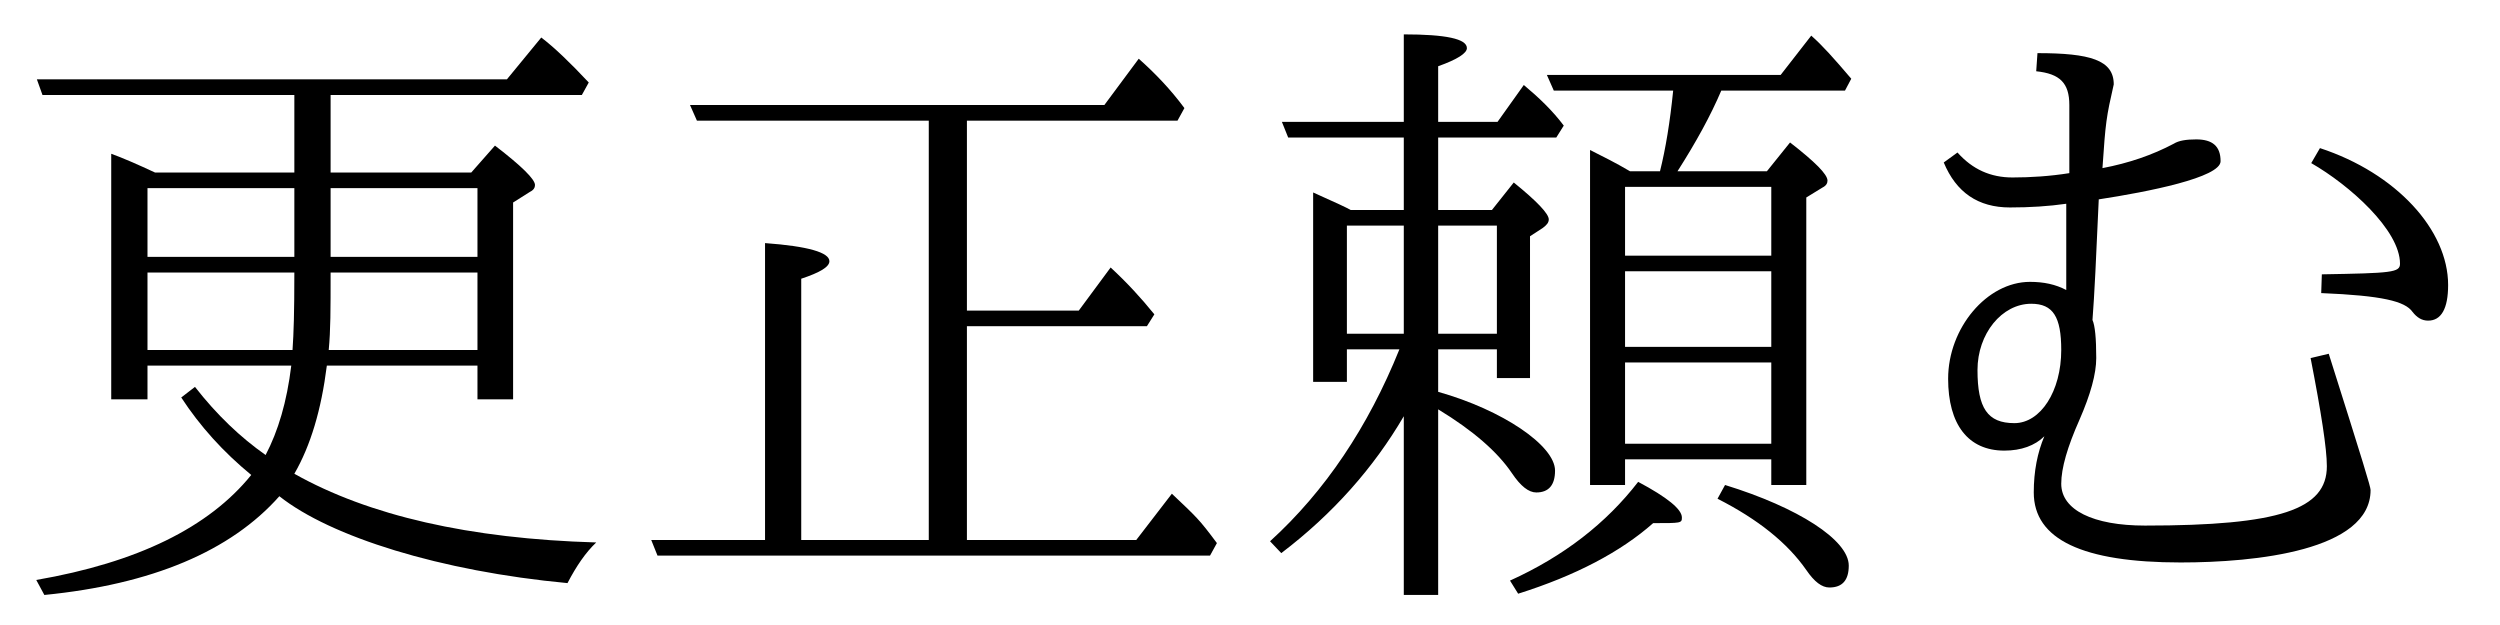 <?xml version='1.0' encoding='UTF-8'?>
<!-- This file was generated by dvisvgm 2.9.1 -->
<svg version='1.1' xmlns='http://www.w3.org/2000/svg' xmlns:xlink='http://www.w3.org/1999/xlink' width='39.851pt' height='9.963pt' viewBox='151.93 -8.767 39.851 9.963'>
<defs>
<path id='g0-128' d='M3.098-6.007C2.79-5.958 2.481-5.938 2.192-5.938C1.843-5.938 1.554-6.067 1.315-6.336L1.096-6.177C1.295-5.699 1.644-5.46 2.152-5.46C2.471-5.46 2.77-5.479 3.049-5.519V-4.144C2.879-4.234 2.69-4.274 2.471-4.274C1.783-4.274 1.166-3.537 1.166-2.73C1.166-2.002 1.484-1.584 2.062-1.584C2.331-1.584 2.55-1.664 2.7-1.813C2.59-1.554 2.531-1.255 2.531-.917C2.531-.169 3.308 .199 4.872 .199C6.067 .199 7.9 .01 7.9-.956C7.9-1.006 7.791-1.365 7.233-3.128L6.944-3.059C7.113-2.192 7.203-1.614 7.203-1.335C7.203-.648 6.456-.389 4.304-.389C3.477-.389 2.969-.638 2.969-1.056C2.969-1.305 3.068-1.644 3.258-2.072C3.437-2.481 3.527-2.809 3.527-3.059C3.527-3.377 3.507-3.577 3.467-3.666C3.497-4.045 3.527-4.682 3.567-5.589C4.354-5.709 5.509-5.938 5.509-6.197C5.509-6.436 5.38-6.545 5.121-6.545C4.961-6.545 4.842-6.526 4.762-6.476C4.423-6.296 4.045-6.167 3.626-6.087C3.676-6.824 3.686-6.894 3.806-7.422C3.806-7.811 3.427-7.92 2.59-7.92L2.57-7.631C2.949-7.592 3.098-7.442 3.098-7.093V-6.007ZM2.969-3.188C2.969-2.531 2.64-2.022 2.222-2.022C1.793-2.022 1.634-2.262 1.634-2.869C1.634-3.447 2.022-3.925 2.491-3.925C2.839-3.925 2.969-3.716 2.969-3.188ZM7.123-4.394L7.113-4.095C8.09-4.055 8.448-3.965 8.568-3.796C8.638-3.706 8.717-3.656 8.817-3.656C9.026-3.656 9.136-3.846 9.136-4.224C9.136-5.101 8.309-6.007 7.093-6.406L6.954-6.167C7.562-5.818 8.369-5.101 8.369-4.563C8.369-4.423 8.239-4.413 7.123-4.394Z'/>
<path id='g1-60' d='M3.935-3.198V-2.74H4.463V-5.001L4.663-5.131C4.732-5.181 4.762-5.22 4.762-5.27C4.762-5.36 4.573-5.559 4.204-5.858L3.856-5.42H2.999V-6.575H4.882L5.001-6.765C4.822-7.004 4.603-7.213 4.364-7.412L3.945-6.824H2.999V-7.711C3.308-7.821 3.457-7.92 3.457-8C3.457-8.149 3.118-8.219 2.451-8.219V-6.824H.508L.608-6.575H2.451V-5.42H1.604C1.534-5.46 1.385-5.529 1.006-5.699V-2.68H1.544V-3.198H2.381C1.883-1.963 1.196-.936 .319-.139L.498 .05C1.325-.578 1.973-1.315 2.451-2.132V.717H2.999V-2.242C3.557-1.903 3.945-1.564 4.174-1.225C4.314-1.016 4.443-.917 4.563-.917C4.762-.917 4.862-1.036 4.862-1.265C4.862-1.664 4.025-2.232 2.999-2.521V-3.198H3.935ZM3.935-3.447H2.999V-5.171H3.935V-3.447ZM2.451-5.171V-3.447H1.544V-5.171H2.451ZM6.057-6.037C5.838-6.167 5.619-6.276 5.42-6.376V-1.036H5.978V-1.445H8.309V-1.036H8.867V-5.619L9.126-5.778C9.186-5.808 9.205-5.848 9.205-5.888C9.205-5.988 9.006-6.187 8.608-6.496L8.239-6.037H6.814C7.113-6.506 7.342-6.924 7.512-7.323H9.484L9.584-7.512C9.295-7.851 9.126-8.04 8.946-8.199L8.458-7.572H4.732L4.842-7.323H6.745C6.695-6.824 6.625-6.396 6.535-6.037H6.057ZM8.309-4.443V-3.238H5.978V-4.443H8.309ZM8.309-4.692H5.978V-5.788H8.309V-4.692ZM8.309-1.694H5.978V-2.989H8.309V-1.694ZM7.572-1.036L7.452-.817C8.1-.488 8.568-.11 8.867 .319C8.996 .508 9.116 .598 9.235 .598C9.445 .598 9.544 .478 9.544 .249C9.544-.159 8.737-.677 7.572-1.036ZM4.144 .488L4.274 .697C5.191 .408 5.908 .03 6.426-.428C6.874-.428 6.884-.428 6.884-.518C6.884-.648 6.655-.837 6.187-1.086C5.679-.428 5.001 .1 4.144 .488Z'/>
<path id='g2-99' d='M5.45-3.567H8.319L8.438-3.756C8.229-4.015 8-4.264 7.741-4.503L7.233-3.816H5.45V-6.844H8.807L8.917-7.044C8.697-7.342 8.448-7.601 8.189-7.831L7.641-7.093H1.036L1.146-6.844H4.842V-.159H2.809V-4.324C3.108-4.423 3.258-4.513 3.258-4.603C3.258-4.742 2.919-4.842 2.232-4.892V-.159H.418L.518 .09H9.325L9.435-.11C9.146-.498 9.116-.518 8.717-.897L8.149-.159H5.45V-3.567Z'/>
<path id='g3-244' d='M7.611-2.939V-2.401H8.179V-5.539L8.448-5.709C8.508-5.738 8.528-5.778 8.528-5.818C8.528-5.908 8.319-6.117 7.89-6.446L7.512-6.017H5.27V-7.253H9.275L9.385-7.452C9.086-7.771 8.837-8.01 8.628-8.169L8.08-7.502H.588L.677-7.253H4.692V-6.017H2.471C2.192-6.147 1.963-6.247 1.773-6.316V-2.401H2.351V-2.939H4.643C4.573-2.361 4.433-1.893 4.234-1.514C3.836-1.793 3.457-2.152 3.108-2.6L2.889-2.431C3.188-1.973 3.557-1.564 4.005-1.196C3.328-.359 2.192 .199 .578 .478L.707 .717C2.421 .548 3.676 .02 4.453-.857C5.27-.209 7.024 .339 9.046 .528C9.186 .259 9.335 .04 9.504-.12C7.482-.179 5.878-.548 4.692-1.215C4.951-1.664 5.121-2.232 5.21-2.939H7.611ZM7.611-3.188H5.24C5.27-3.507 5.27-3.816 5.27-4.423H7.611V-3.188ZM2.351-5.768H4.692V-4.672H2.351V-5.768ZM5.27-5.768H7.611V-4.672H5.27V-5.768ZM4.692-4.423C4.692-3.776 4.682-3.467 4.663-3.188H2.351V-4.423H4.692Z'/>
</defs>
<g id='page1'>
<use x='151.93' y='0' xlink:href='#g3-244'/>
<use x='161.893' y='0' xlink:href='#g2-99'/>
<use x='171.856' y='0' xlink:href='#g1-60'/>
<use x='181.818' y='0' xlink:href='#g0-128'/>
</g>
</svg>